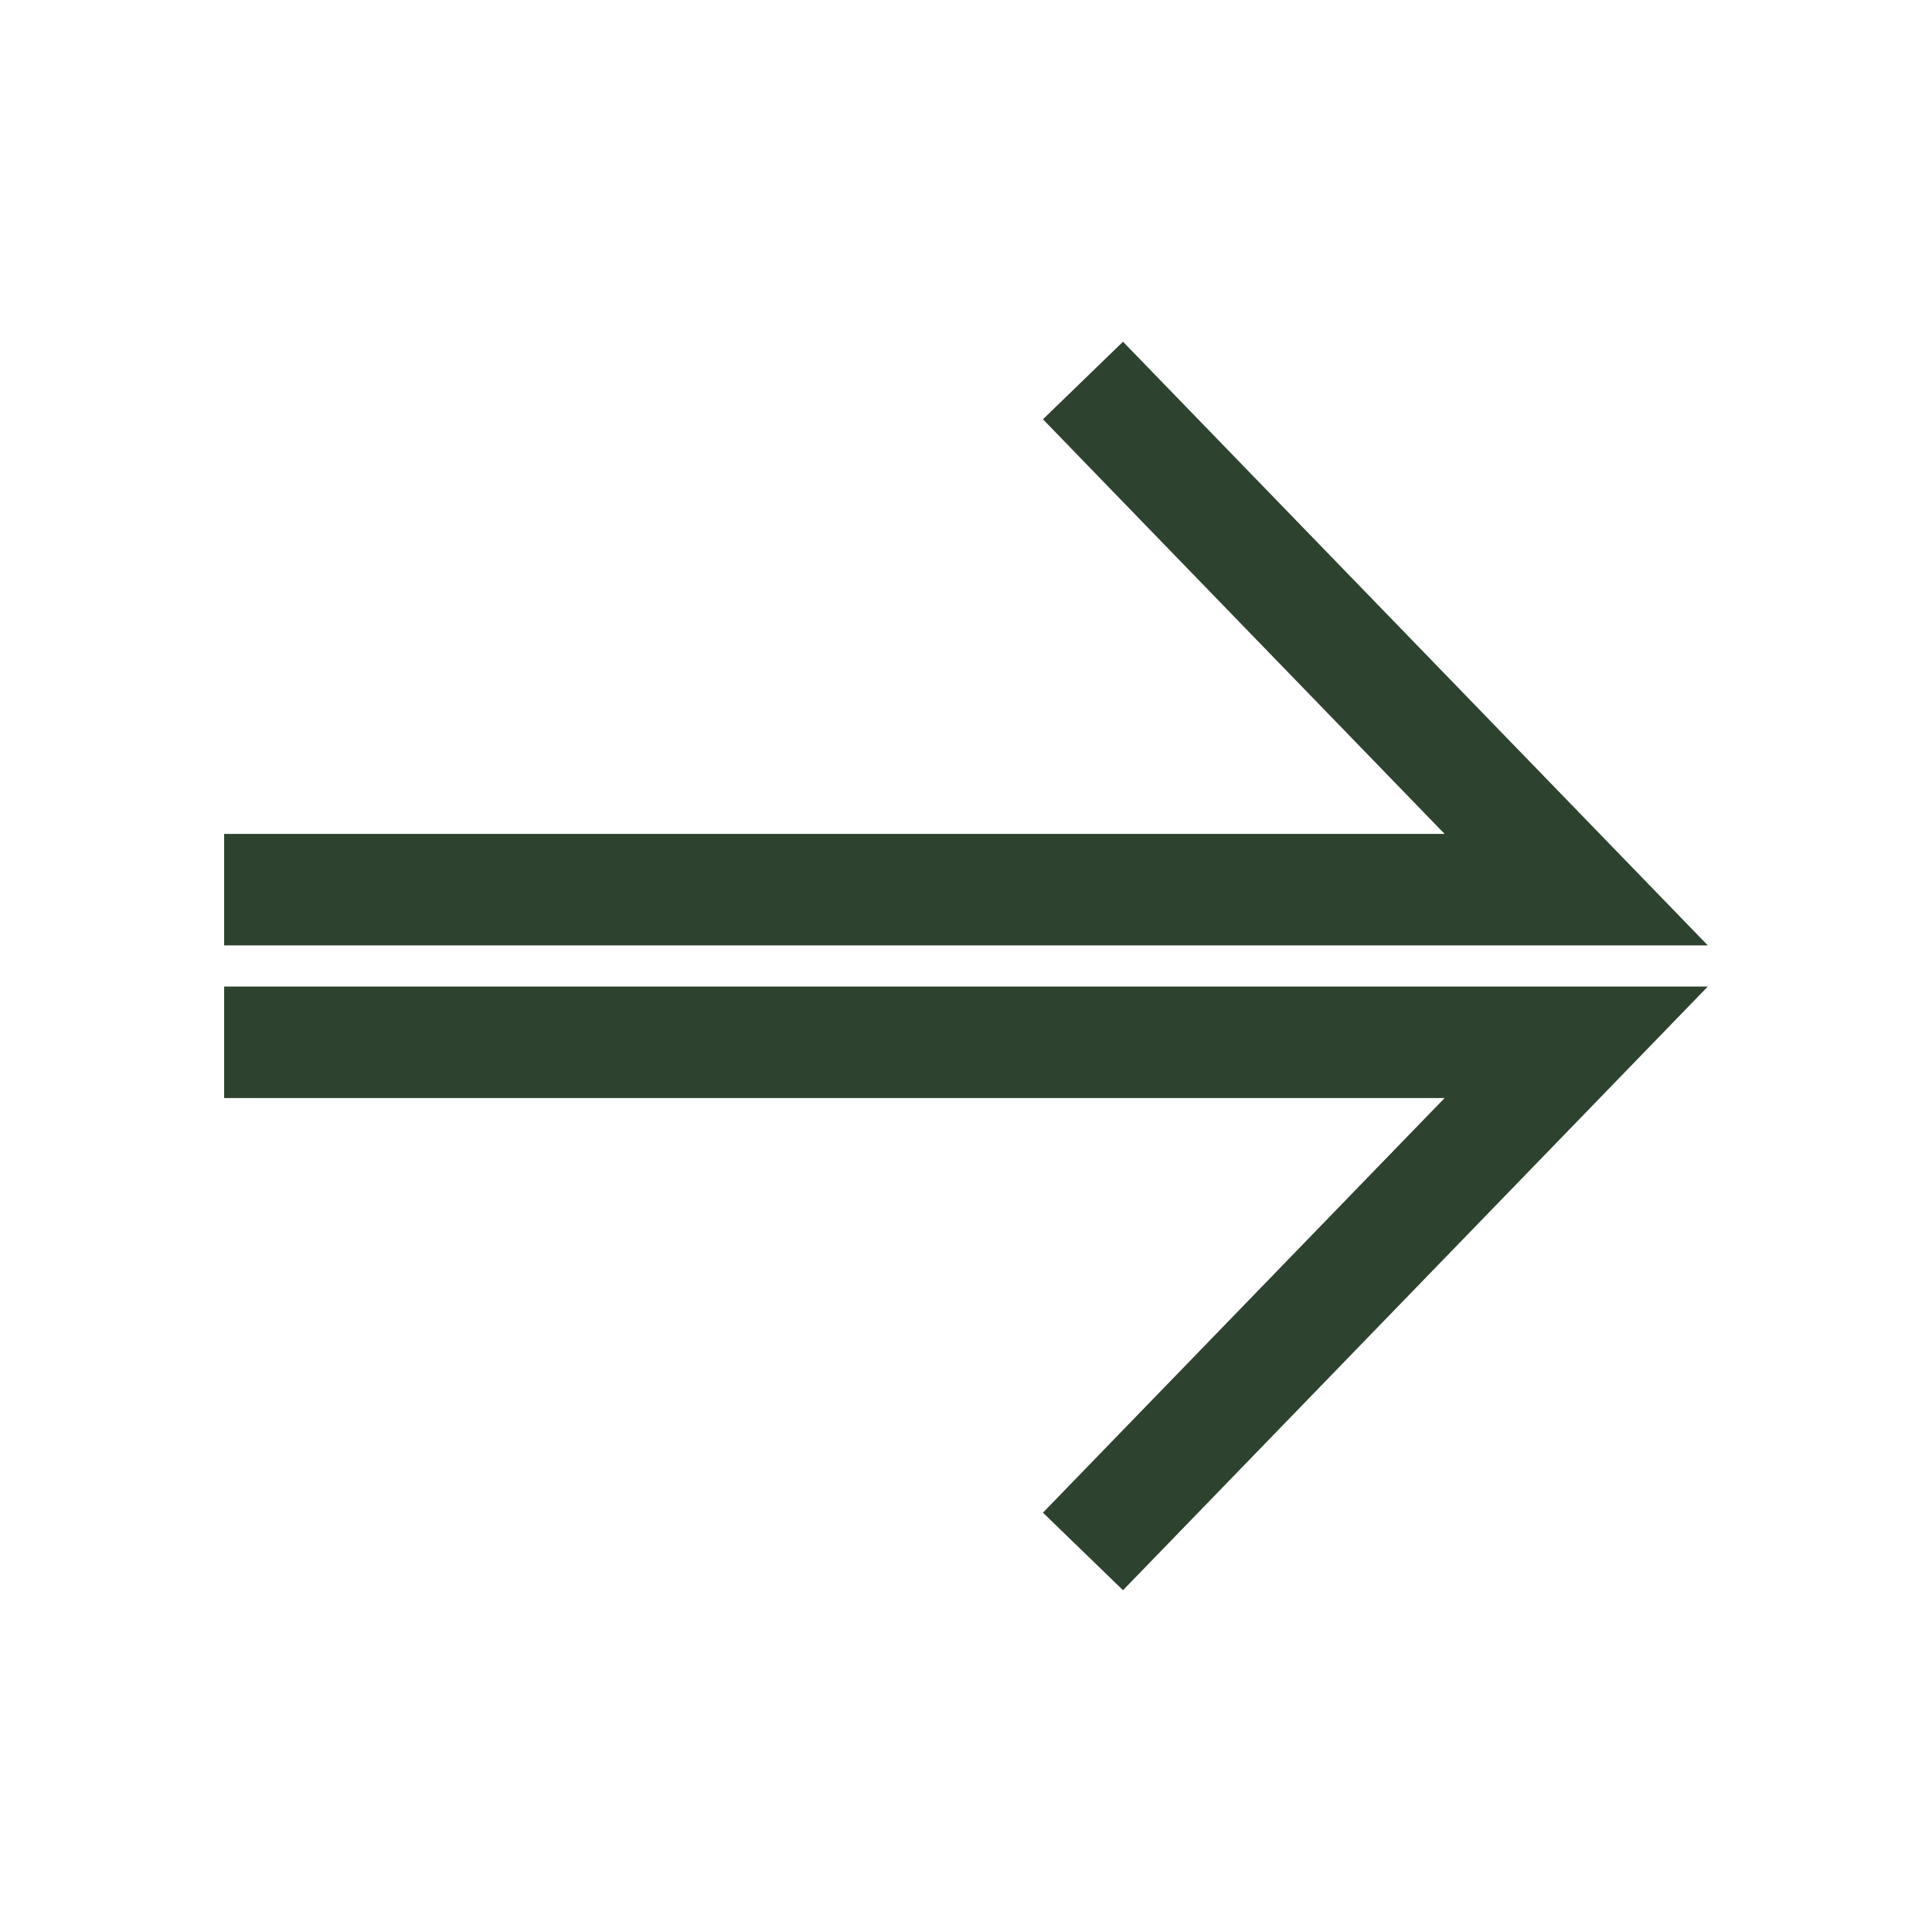 <?xml version="1.0" encoding="UTF-8" standalone="no"?>
<!-- Created with Inkscape (http://www.inkscape.org/) -->

<svg
   width="128"
   height="128"
   viewBox="0 0 33.867 33.867"
   version="1.1"
   id="svg1"
   sodipodi:docname="switch.svg"
   inkscape:version="1.3.2 (091e20e, 2023-11-25, custom)"
   xmlns:inkscape="http://www.inkscape.org/namespaces/inkscape"
   xmlns:sodipodi="http://sodipodi.sourceforge.net/DTD/sodipodi-0.dtd"
   xmlns="http://www.w3.org/2000/svg"
   xmlns:svg="http://www.w3.org/2000/svg">
  <sodipodi:namedview
     id="namedview1"
     pagecolor="#ffffff"
     bordercolor="#000000"
     borderopacity="0.25"
     inkscape:showpageshadow="2"
     inkscape:pageopacity="0.0"
     inkscape:pagecheckerboard="0"
     inkscape:deskcolor="#d1d1d1"
     inkscape:document-units="px"
     inkscape:zoom="5.623064"
     inkscape:cx="29.165594"
     inkscape:cy="89.364091"
     inkscape:window-width="1920"
     inkscape:window-height="992"
     inkscape:window-x="2125"
     inkscape:window-y="-8"
     inkscape:window-maximized="1"
     inkscape:current-layer="g2" />
  <defs
     id="defs1" />
  <g
     inkscape:label="Layer 1"
     inkscape:groupmode="layer"
     id="layer1">
    <g
       id="g2"
       transform="translate(0,0.491)">
      <path
         style="fill:none;fill-opacity:0.515;stroke:#2e432f;stroke-width:1.954;stroke-opacity:1"
         d="M 3.929,15.104 H 27.63 L 18.984,6.179"
         id="path1" />
      <path
         style="fill:none;fill-opacity:0.515;stroke:#2e432f;stroke-width:1.954;stroke-opacity:1"
         d="M 3.929,17.78 H 27.63 l -8.646,8.925"
         id="path2" />
    </g>
  </g>
</svg>
